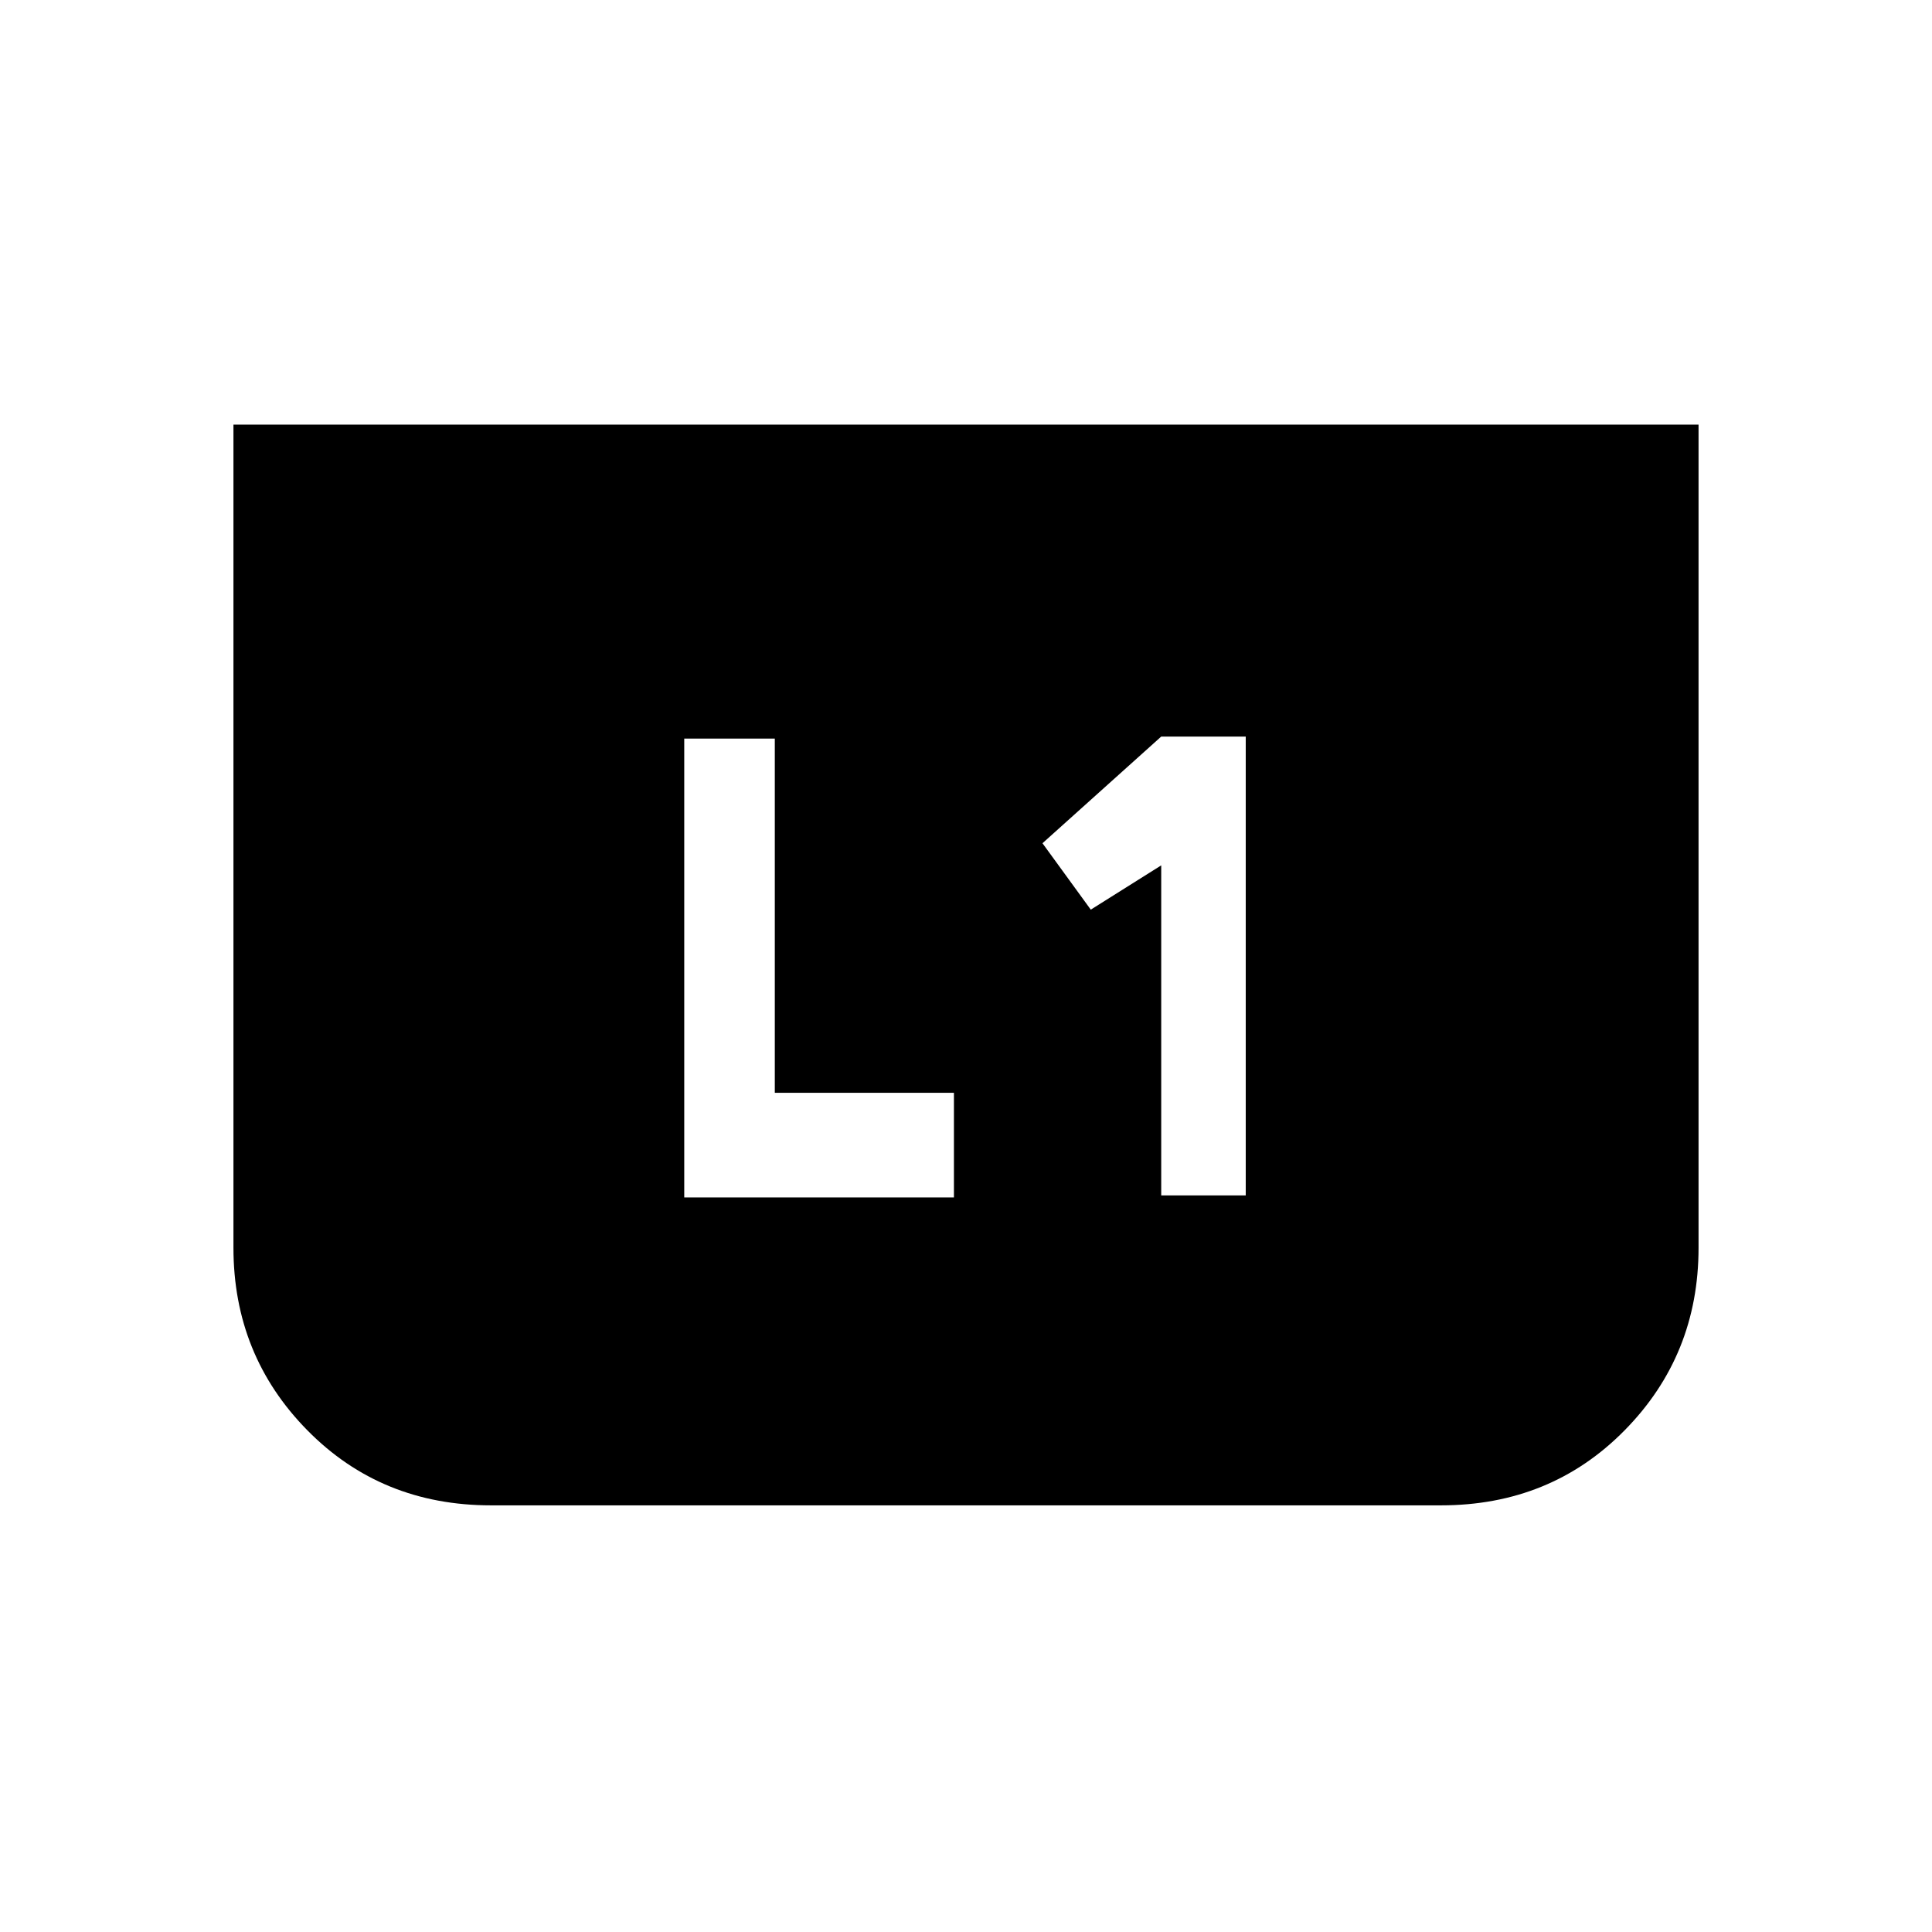 <svg xmlns="http://www.w3.org/2000/svg" height="20" viewBox="0 -960 960 960" width="20"><path d="M577-366h42v-228h-42l-59 53 24 33 35-22v164Zm-237 1h134v-52h-89v-176h-45v228Zm504-384v409q0 53.4-36.72 90.7Q770.56-212 716-212H244q-54.56 0-91.28-37.3T116-340v-409h728Z"/></svg>